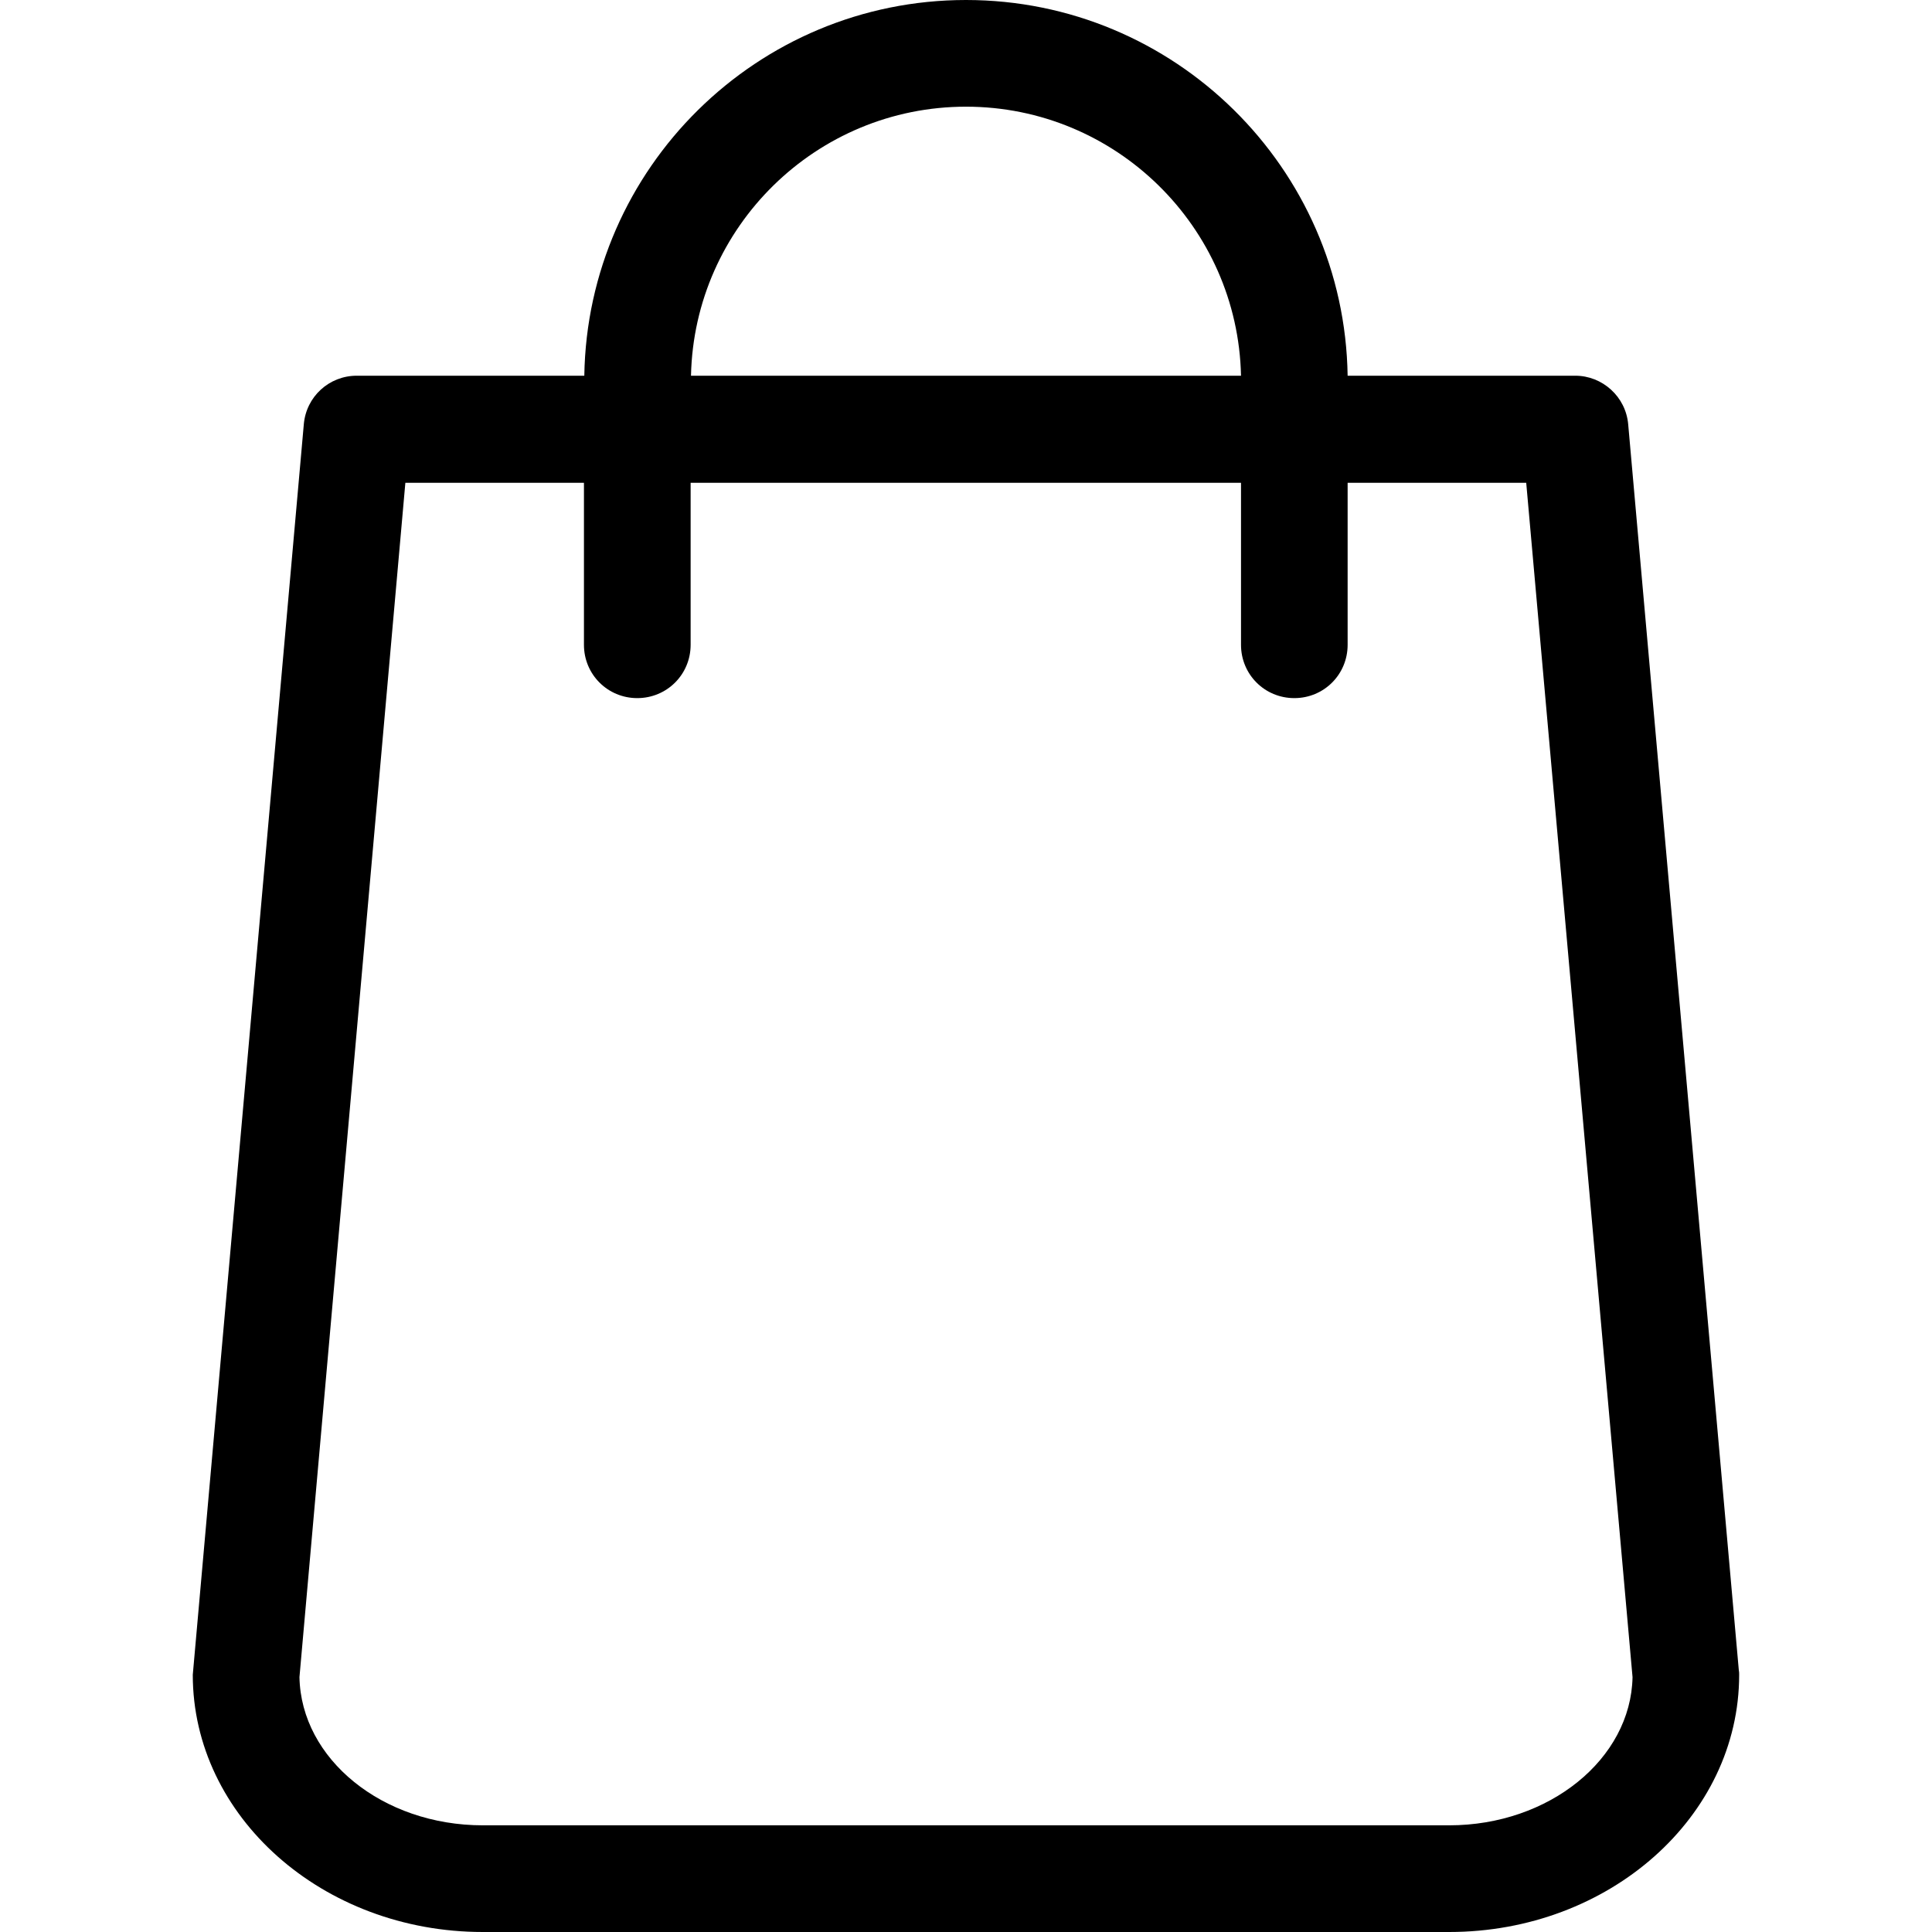 <svg width="32" height="32" viewBox="0 0 32 32" fill="none" xmlns="http://www.w3.org/2000/svg">
<path d="M28.8 27.661L26.968 7.028C26.928 6.57 26.542 6.223 26.091 6.223H22.321C22.269 2.781 19.455 0 16 0C12.545 0 9.731 2.781 9.678 6.223H5.909C5.451 6.223 5.071 6.57 5.032 7.028L3.2 27.661C3.2 27.688 3.193 27.714 3.193 27.74C3.193 30.089 5.346 32 7.997 32H24.003C26.654 32 28.806 30.089 28.806 27.74C28.806 27.714 28.806 27.688 28.8 27.661ZM16 1.767C18.48 1.767 20.502 3.756 20.555 6.223H11.445C11.498 3.756 13.52 1.767 16 1.767ZM24.003 30.233H7.997C6.334 30.233 4.986 29.134 4.96 27.779L6.714 7.997H9.672V10.68C9.672 11.171 10.065 11.563 10.555 11.563C11.046 11.563 11.439 11.171 11.439 10.68V7.997H20.555V10.68C20.555 11.171 20.947 11.563 21.438 11.563C21.929 11.563 22.321 11.171 22.321 10.68V7.997H25.279L27.04 27.779C27.013 29.134 25.659 30.233 24.003 30.233Z" fill="black"/>
</svg>
